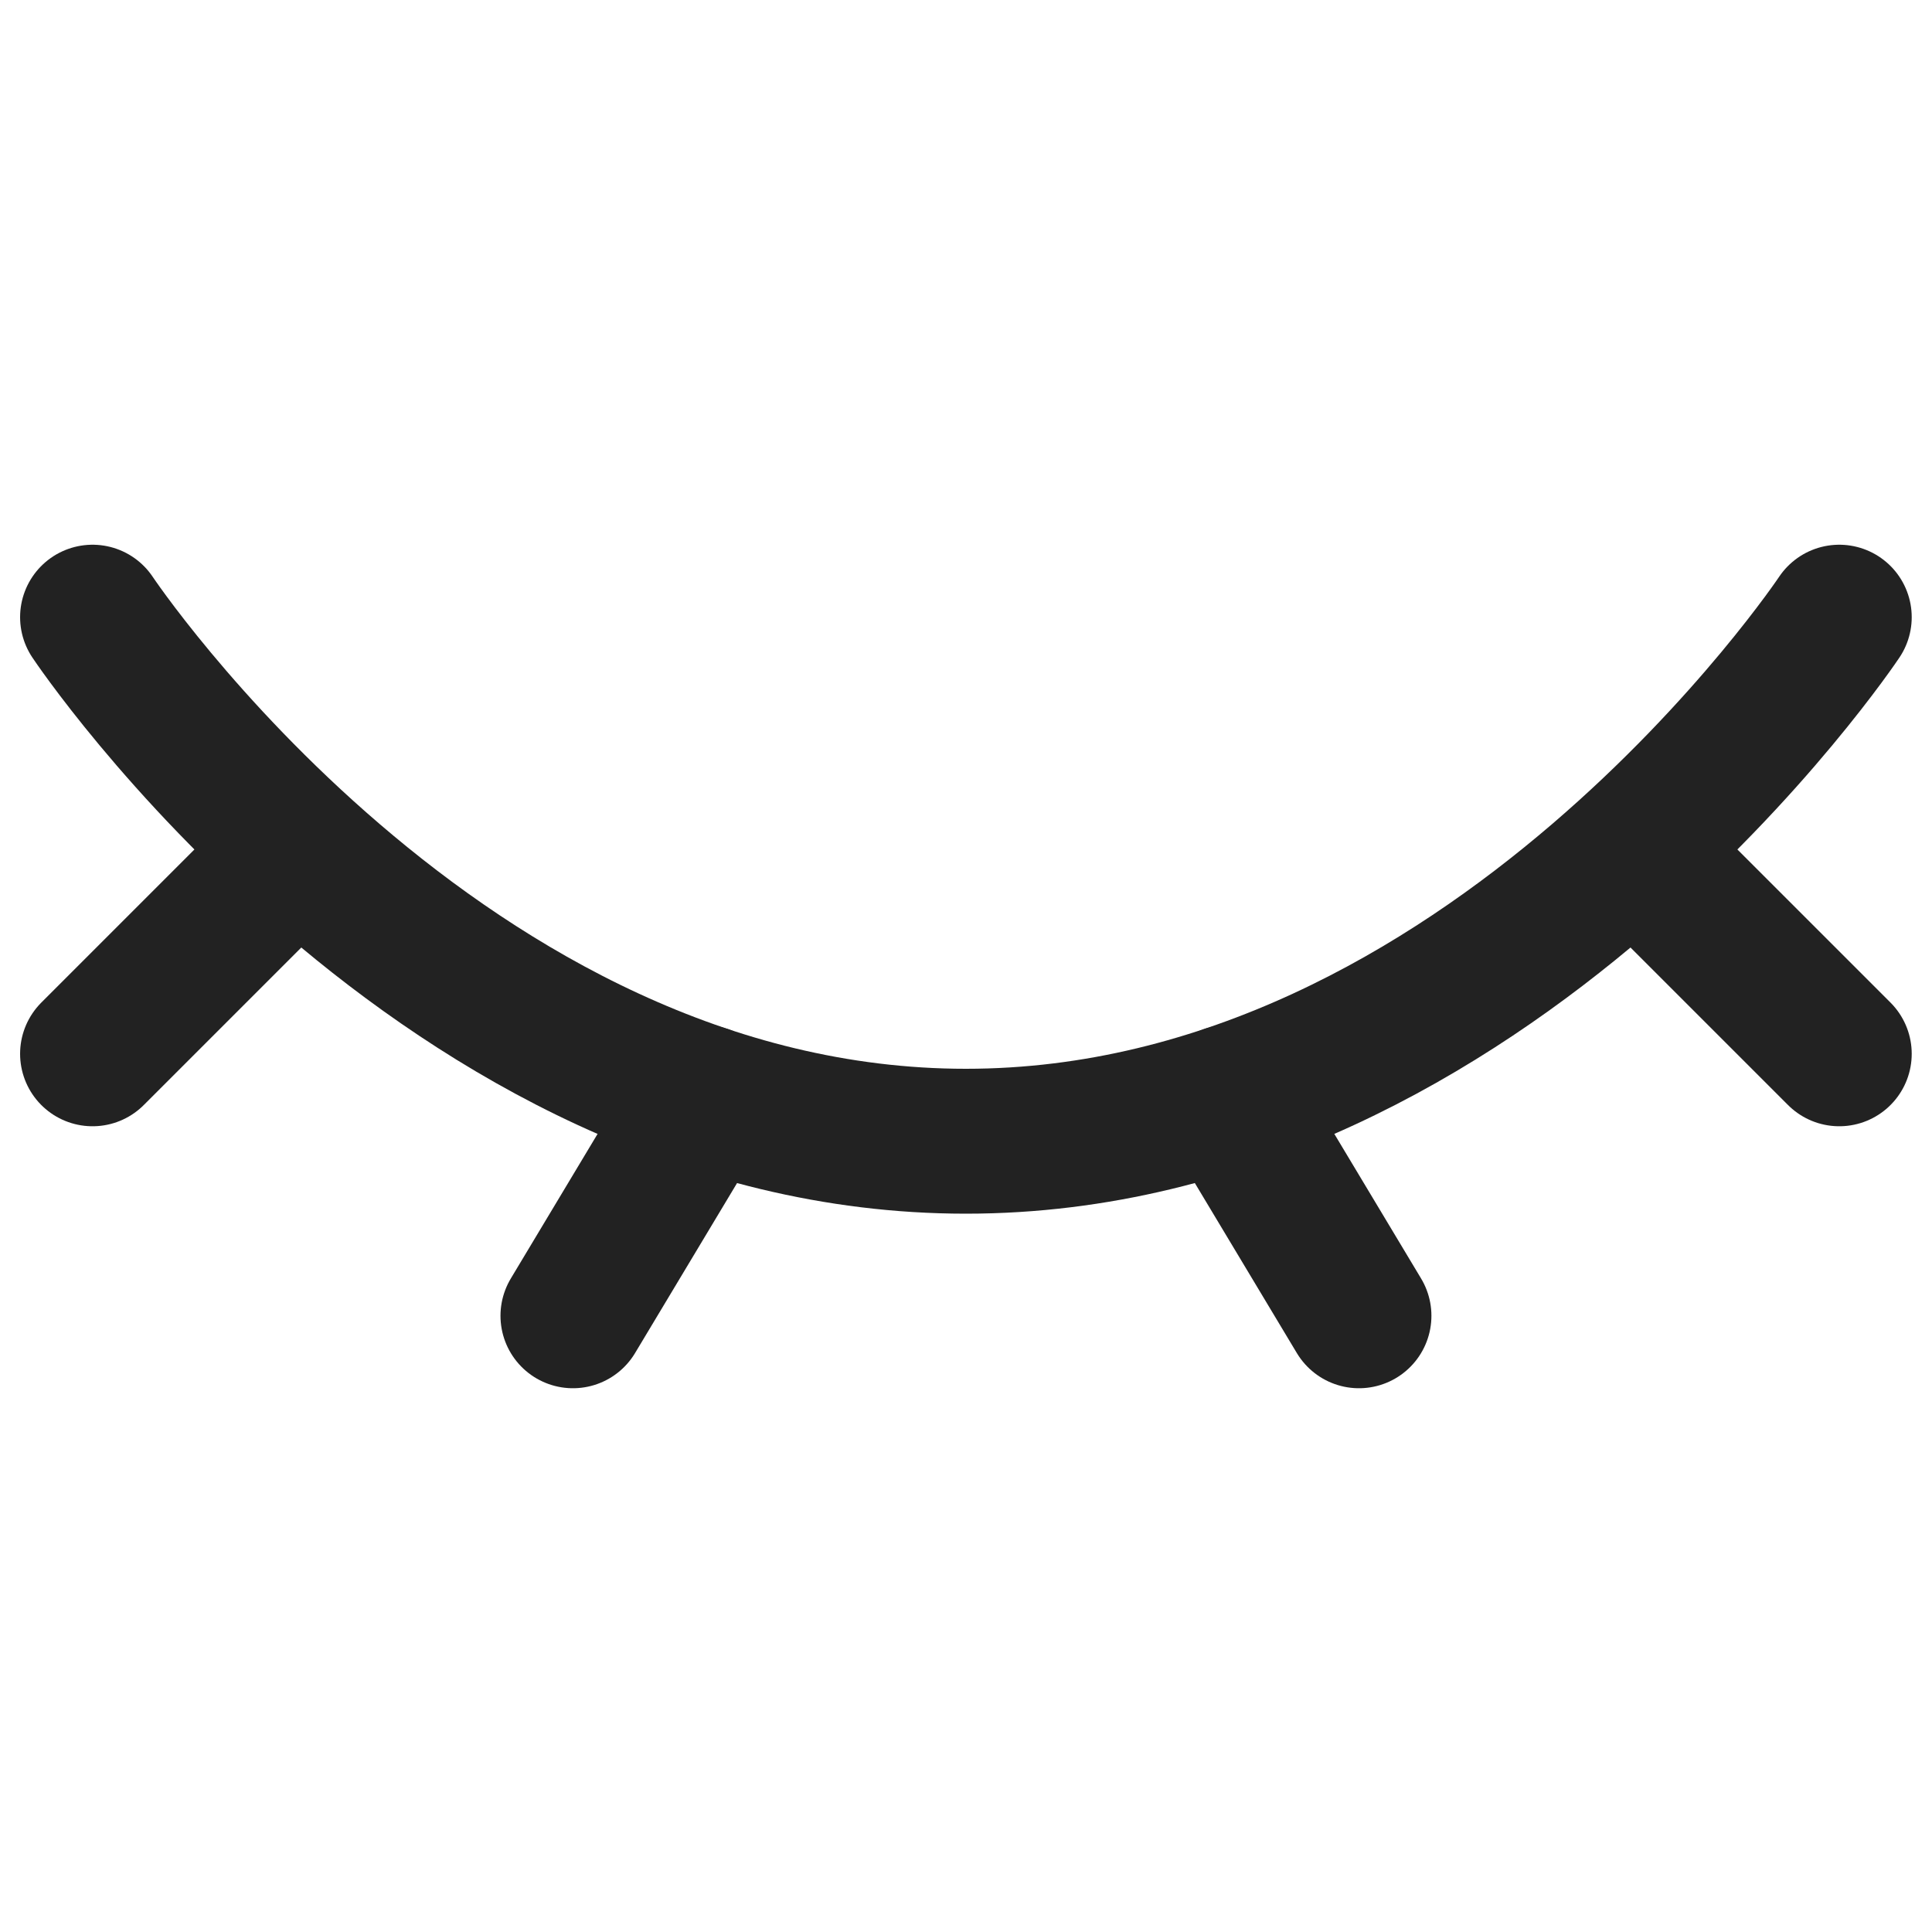 <svg xmlns="http://www.w3.org/2000/svg" xmlns:xlink="http://www.w3.org/1999/xlink" width="20" height="20" viewBox="0 0 20 20">
  <defs>
    <clipPath id="clip-path">
      <rect id="Rectangle_5230" data-name="Rectangle 5230" width="20" height="20" transform="translate(764 492)" fill="#fff" stroke="#222" stroke-width="1.5"/>
    </clipPath>
  </defs>
  <g id="Mask_Group_727" data-name="Mask Group 727" transform="translate(-764 -492)" clip-path="url(#clip-path)">
    <g id="view-off-stroke-rounded" transform="translate(763.15 491.156)">
      <path id="Path_39250" data-name="Path 39250" d="M19.89,7.233s-3.616,5.425-9.041,5.425S1.808,7.233,1.808,7.233" fill="none" stroke="#222" stroke-linecap="round" stroke-width="1.5"/>
      <path id="Path_39251" data-name="Path 39251" d="M13.562,12.205l1.356,2.26" fill="none" stroke="#222" stroke-linecap="round" stroke-linejoin="round" stroke-width="1.5"/>
      <path id="Path_39252" data-name="Path 39252" d="M18.082,9.945l1.808,1.808" fill="none" stroke="#222" stroke-linecap="round" stroke-linejoin="round" stroke-width="1.5"/>
      <path id="Path_39253" data-name="Path 39253" d="M1.808,11.753,3.616,9.945" fill="none" stroke="#222" stroke-linecap="round" stroke-linejoin="round" stroke-width="1.5"/>
      <path id="Path_39254" data-name="Path 39254" d="M8.137,12.205l-1.356,2.26" fill="none" stroke="#222" stroke-linecap="round" stroke-linejoin="round" stroke-width="1.5"/>
    </g>
  </g>
</svg>
